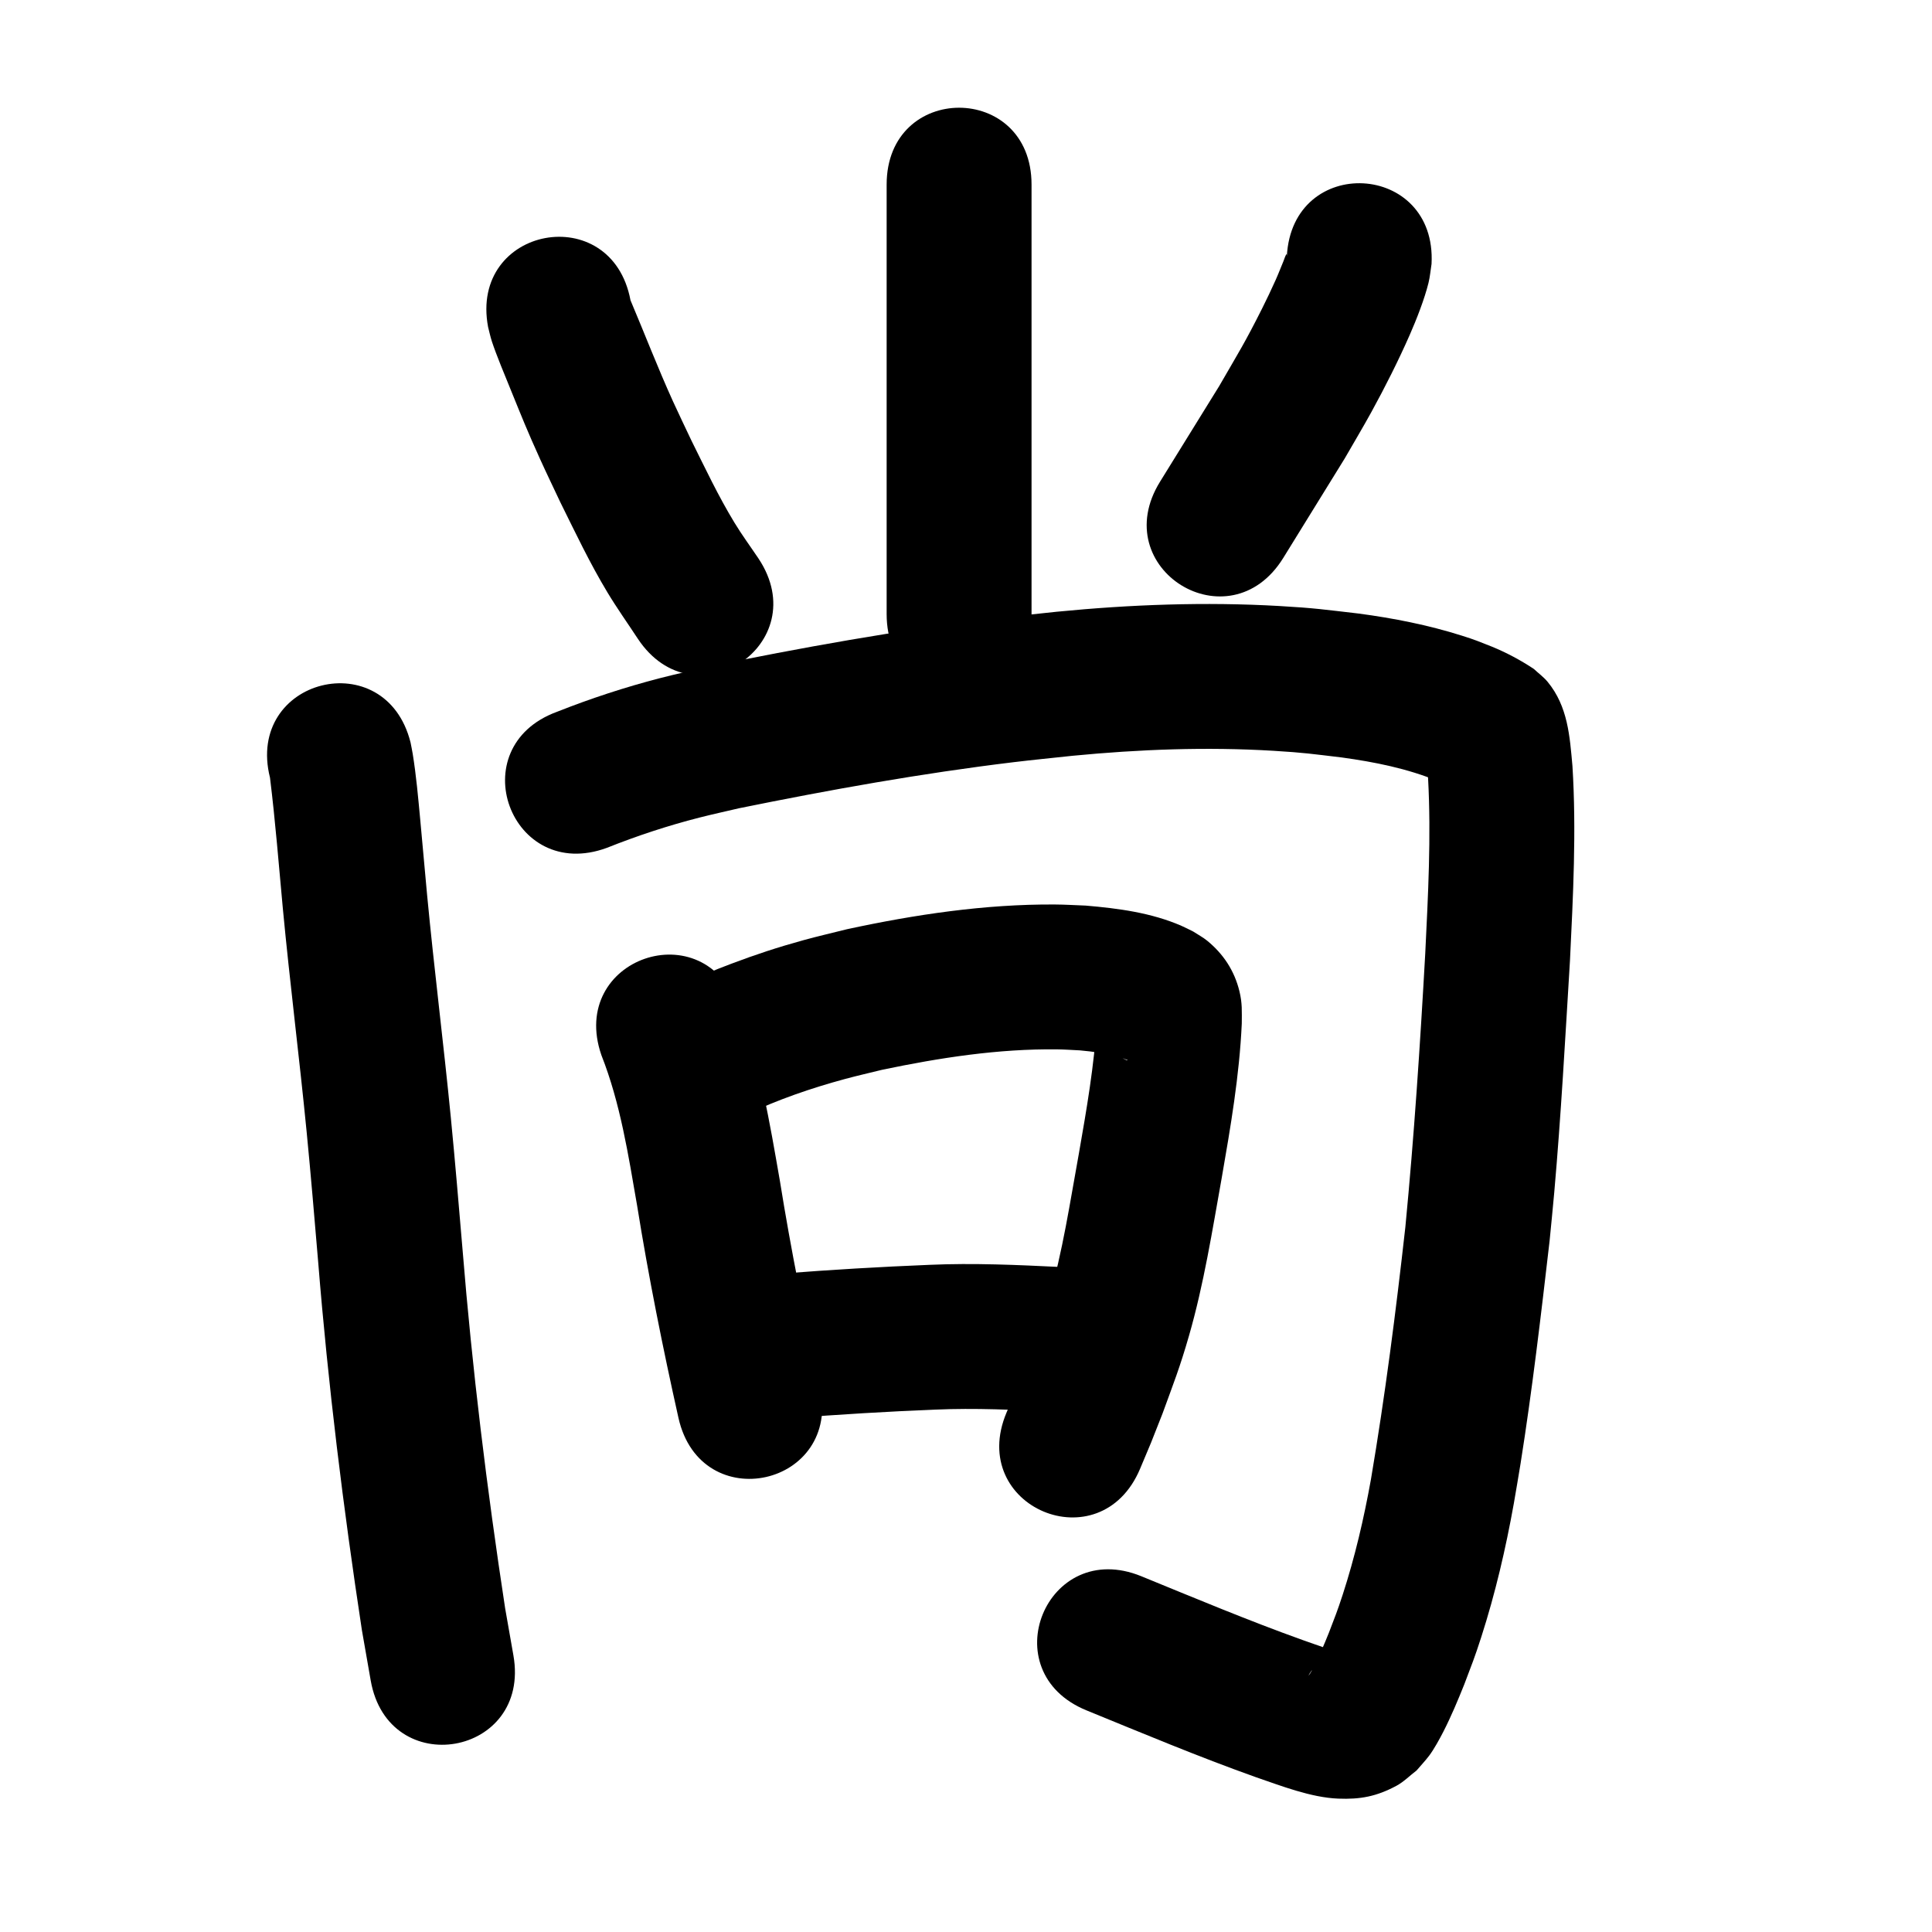 <?xml version="1.0" ?>
<svg xmlns="http://www.w3.org/2000/svg" width="1000" height="1000">
<path d="m 458.925,95.533 c 0,27.811 0,55.622 0,83.432 0,46.297 0,92.594 0,138.891 0,53.033 75,53.033 75,0 v 0 c 0,-46.297 0,-92.594 0,-138.891 0,-27.811 0,-55.622 0,-83.432 0,-53.033 -75,-53.033 -75,0 z"/>
<path d="m 252.632,169.257 c 0.66,2.503 1.172,5.049 1.979,7.509 2.312,7.047 6.841,17.858 9.544,24.5 6.049,14.862 8.503,21.161 15.429,36.445 3.379,7.456 6.952,14.823 10.428,22.235 7.953,16.028 15.175,31.37 24.431,46.736 4.917,8.162 10.453,15.934 15.679,23.901 29.285,44.214 91.813,2.798 62.528,-41.416 v 0 c -4.164,-6.21 -8.609,-12.241 -12.492,-18.631 -8.41,-13.84 -15.066,-28.001 -22.263,-42.477 -3.19,-6.779 -6.469,-13.517 -9.57,-20.338 -7.831,-17.23 -14.613,-34.896 -21.985,-52.314 -9.795,-52.121 -83.505,-38.269 -73.71,13.852 z"/>
<path d="m 666.07,132.637 c -0.064,-0.369 0.026,-1.414 -0.19,-1.108 -0.735,1.041 -1.015,2.338 -1.508,3.513 -1.38,3.295 -2.642,6.641 -4.11,9.897 -2.241,4.97 -4.564,9.905 -7.015,14.776 -9.09,18.064 -11.654,21.856 -22.189,40.109 -20.025,32.374 -9.815,15.869 -30.632,49.513 -27.904,45.098 35.874,84.561 63.779,39.463 v 0 c 21.256,-34.354 10.637,-17.166 31.856,-51.564 4.607,-8.024 9.364,-15.963 13.82,-24.072 6.985,-12.713 13.968,-26.567 19.827,-39.901 3.411,-7.762 7.604,-18.438 9.675,-26.823 0.797,-3.229 1.056,-6.568 1.583,-9.852 2.794,-52.959 -72.102,-56.91 -74.896,-3.951 z"/>
<path d="m 139.753,402.543 c 2.772,22.469 4.542,45.09 6.641,67.64 3.653,38.667 8.567,77.199 12.342,115.853 2.258,23.119 3.951,43.756 5.93,66.909 5.152,63.843 12.991,127.438 22.641,190.747 1.521,8.699 3.043,17.397 4.564,26.096 9.155,52.237 83.029,39.29 73.874,-12.947 v 0 c -1.432,-8.154 -2.864,-16.308 -4.296,-24.463 -9.422,-61.671 -17.032,-123.629 -22.056,-185.822 -2.052,-23.99 -3.715,-44.296 -6.058,-68.26 -3.753,-38.392 -8.62,-76.663 -12.265,-115.066 -1.22,-13.106 -2.361,-26.219 -3.589,-39.325 -1.049,-11.2 -2.045,-22.493 -3.841,-33.609 -0.324,-2.004 -0.758,-3.988 -1.137,-5.983 -12.89,-51.443 -85.641,-33.214 -72.751,18.229 z"/>
<path d="m 314.096,438.85 c 15.614,-6.225 31.626,-11.514 47.918,-15.668 6.801,-1.734 13.662,-3.219 20.493,-4.828 47.017,-9.556 94.323,-18.058 141.971,-23.826 10.199,-1.235 20.427,-2.222 30.641,-3.333 34.507,-3.334 69.217,-4.67 103.842,-2.593 16.349,0.981 20.026,1.626 35.607,3.471 16.954,2.339 33.875,5.704 49.743,12.259 2.572,1.097 5.021,2.456 7.458,3.822 0.158,0.089 0.62,0.378 0.465,0.283 -0.699,-0.429 -1.399,-0.857 -2.099,-1.286 -5.9,-5.169 -5.822,-4.344 -10.062,-11.191 -0.716,-1.157 -1.078,-2.502 -1.71,-3.707 -0.033,-0.063 -0.214,-0.021 -0.209,0.05 0.093,1.372 0.359,2.728 0.49,4.097 0.209,2.187 0.354,4.379 0.531,6.569 1.629,30.189 -0.007,60.432 -1.473,90.592 -2.642,47.252 -5.754,94.474 -10.294,141.583 -4.894,43.693 -10.473,87.324 -17.83,130.675 -3.63,20.158 -8.279,40.147 -14.615,59.635 -2.779,8.548 -4.036,11.55 -7.148,19.692 -2.513,6.21 -5.091,12.42 -8.184,18.37 -0.499,0.96 -1.026,1.908 -1.607,2.821 -0.187,0.295 -0.845,1.102 -0.689,0.789 0.41,-0.822 0.974,-1.557 1.461,-2.336 4.847,-4.635 4.102,-4.662 10.905,-7.61 1.357,-0.588 3.022,-0.411 4.273,-1.202 0.383,-0.242 -0.671,-0.647 -1.096,-0.806 -2.286,-0.856 -4.666,-1.436 -6.979,-2.217 -3.892,-1.314 -7.754,-2.712 -11.632,-4.068 -28.194,-10.099 -55.813,-21.701 -83.528,-33.025 -49.093,-20.059 -77.461,49.369 -28.368,69.428 v 0 c 28.983,11.842 57.873,23.958 87.374,34.475 13.253,4.546 28.72,10.626 42.886,11.201 11.46,0.465 19.835,-1.128 30.057,-6.581 3.877,-2.068 7.004,-5.309 10.506,-7.964 2.182,-2.564 4.514,-5.008 6.545,-7.693 2.46,-3.251 5.491,-8.794 7.354,-12.442 4.063,-7.955 7.514,-16.213 10.831,-24.499 3.876,-10.247 5.323,-13.71 8.781,-24.467 7.252,-22.558 12.646,-45.667 16.822,-68.981 1.161,-6.871 2.39,-13.73 3.483,-20.612 6.085,-38.314 10.585,-76.877 15.055,-115.403 0.804,-8.377 1.673,-16.748 2.413,-25.131 3.523,-39.938 5.689,-79.987 8.138,-120 1.622,-33.515 3.371,-67.133 1.284,-100.67 -1.401,-15.582 -2.387,-30.841 -12.8,-43.542 -2.079,-2.536 -4.787,-4.485 -7.18,-6.727 -6.846,-4.549 -14.099,-8.421 -21.716,-11.546 -6.907,-2.721 -8.312,-3.403 -15.684,-5.732 -17.348,-5.479 -35.233,-8.997 -53.252,-11.399 -17.877,-2.061 -22.618,-2.851 -41.23,-3.914 -38.366,-2.19 -76.822,-0.763 -115.051,2.973 -10.811,1.184 -21.637,2.236 -32.432,3.551 -50.128,6.102 -99.907,15.027 -149.354,25.191 -7.838,1.871 -15.712,3.595 -23.514,5.612 -18.155,4.692 -36.032,10.559 -53.462,17.464 -49.776,18.298 -23.9,88.692 25.877,70.395 z"/>
<path d="m 311.268,546.106 c 9.861,24.988 13.931,51.641 18.511,77.959 5.915,36.838 13.25,73.409 21.387,109.813 11.576,51.754 84.767,35.384 73.192,-16.37 v 0 c -7.888,-35.244 -14.975,-70.656 -20.693,-106.324 -5.285,-30.259 -10.299,-60.813 -21.51,-89.576 -17.323,-50.124 -88.209,-25.626 -70.886,24.498 z"/>
<path d="m 386.304,576.914 c 16.321,-7.783 33.588,-13.692 51.026,-18.422 6.368,-1.727 12.808,-3.175 19.212,-4.763 29.776,-6.237 60.178,-10.95 90.69,-10.582 3.926,0.047 7.845,0.35 11.768,0.525 6.874,0.654 13.787,1.488 20.429,3.461 0.885,0.263 1.745,0.606 2.602,0.951 1.833,0.739 2.026,0.672 1.187,0.73 -1.051,-0.575 -2.188,-1.014 -3.152,-1.726 -5.572,-4.117 -9.082,-9.245 -11.294,-15.783 -1.103,-3.262 -0.642,-5.611 -1.025,-2.931 -1.353,23.005 -5.32,45.754 -9.278,68.423 -4.631,25.367 -8.39,50.971 -15.655,75.769 -3.731,12.736 -7.033,21.082 -11.586,33.448 -7.036,17.732 -3.6,9.372 -10.247,25.104 -20.605,48.867 48.503,78.006 69.108,29.139 v 0 c 7.519,-17.865 3.642,-8.391 11.565,-28.45 5.775,-15.839 9.013,-23.92 13.766,-40.439 7.704,-26.776 12.034,-54.319 16.937,-81.696 4.6,-26.449 9.158,-53.018 10.379,-79.882 0.006,-6.254 0.328,-10.404 -1.22,-16.751 -2.577,-10.57 -8.265,-19.235 -16.651,-26.103 -2.229,-1.826 -4.812,-3.17 -7.219,-4.754 -2.056,-0.998 -4.071,-2.084 -6.168,-2.995 -15.603,-6.78 -32.73,-9.033 -49.527,-10.457 -5.353,-0.19 -10.704,-0.54 -16.06,-0.57 -36.194,-0.207 -72.25,5.188 -107.543,12.811 -7.531,1.898 -15.106,3.626 -22.592,5.693 -13.423,3.705 -24.44,7.341 -37.346,12.204 -8.763,3.302 -17.173,6.757 -25.529,10.949 -2.369,1.189 -4.625,2.591 -6.938,3.886 -44.697,28.542 -4.332,91.754 40.365,63.211 z"/>
<path d="m 409.449,734.058 c 24.875,-1.94 49.775,-3.453 74.705,-4.443 20.515,-0.892 41.01,0.075 61.492,1.114 52.968,2.633 56.691,-72.274 3.724,-74.907 v 0 c -22.724,-1.109 -45.462,-2.147 -68.219,-1.146 -25.485,1.031 -50.942,2.525 -76.37,4.528 -52.93,3.301 -48.262,78.155 4.668,74.855 z"/>
</svg>
